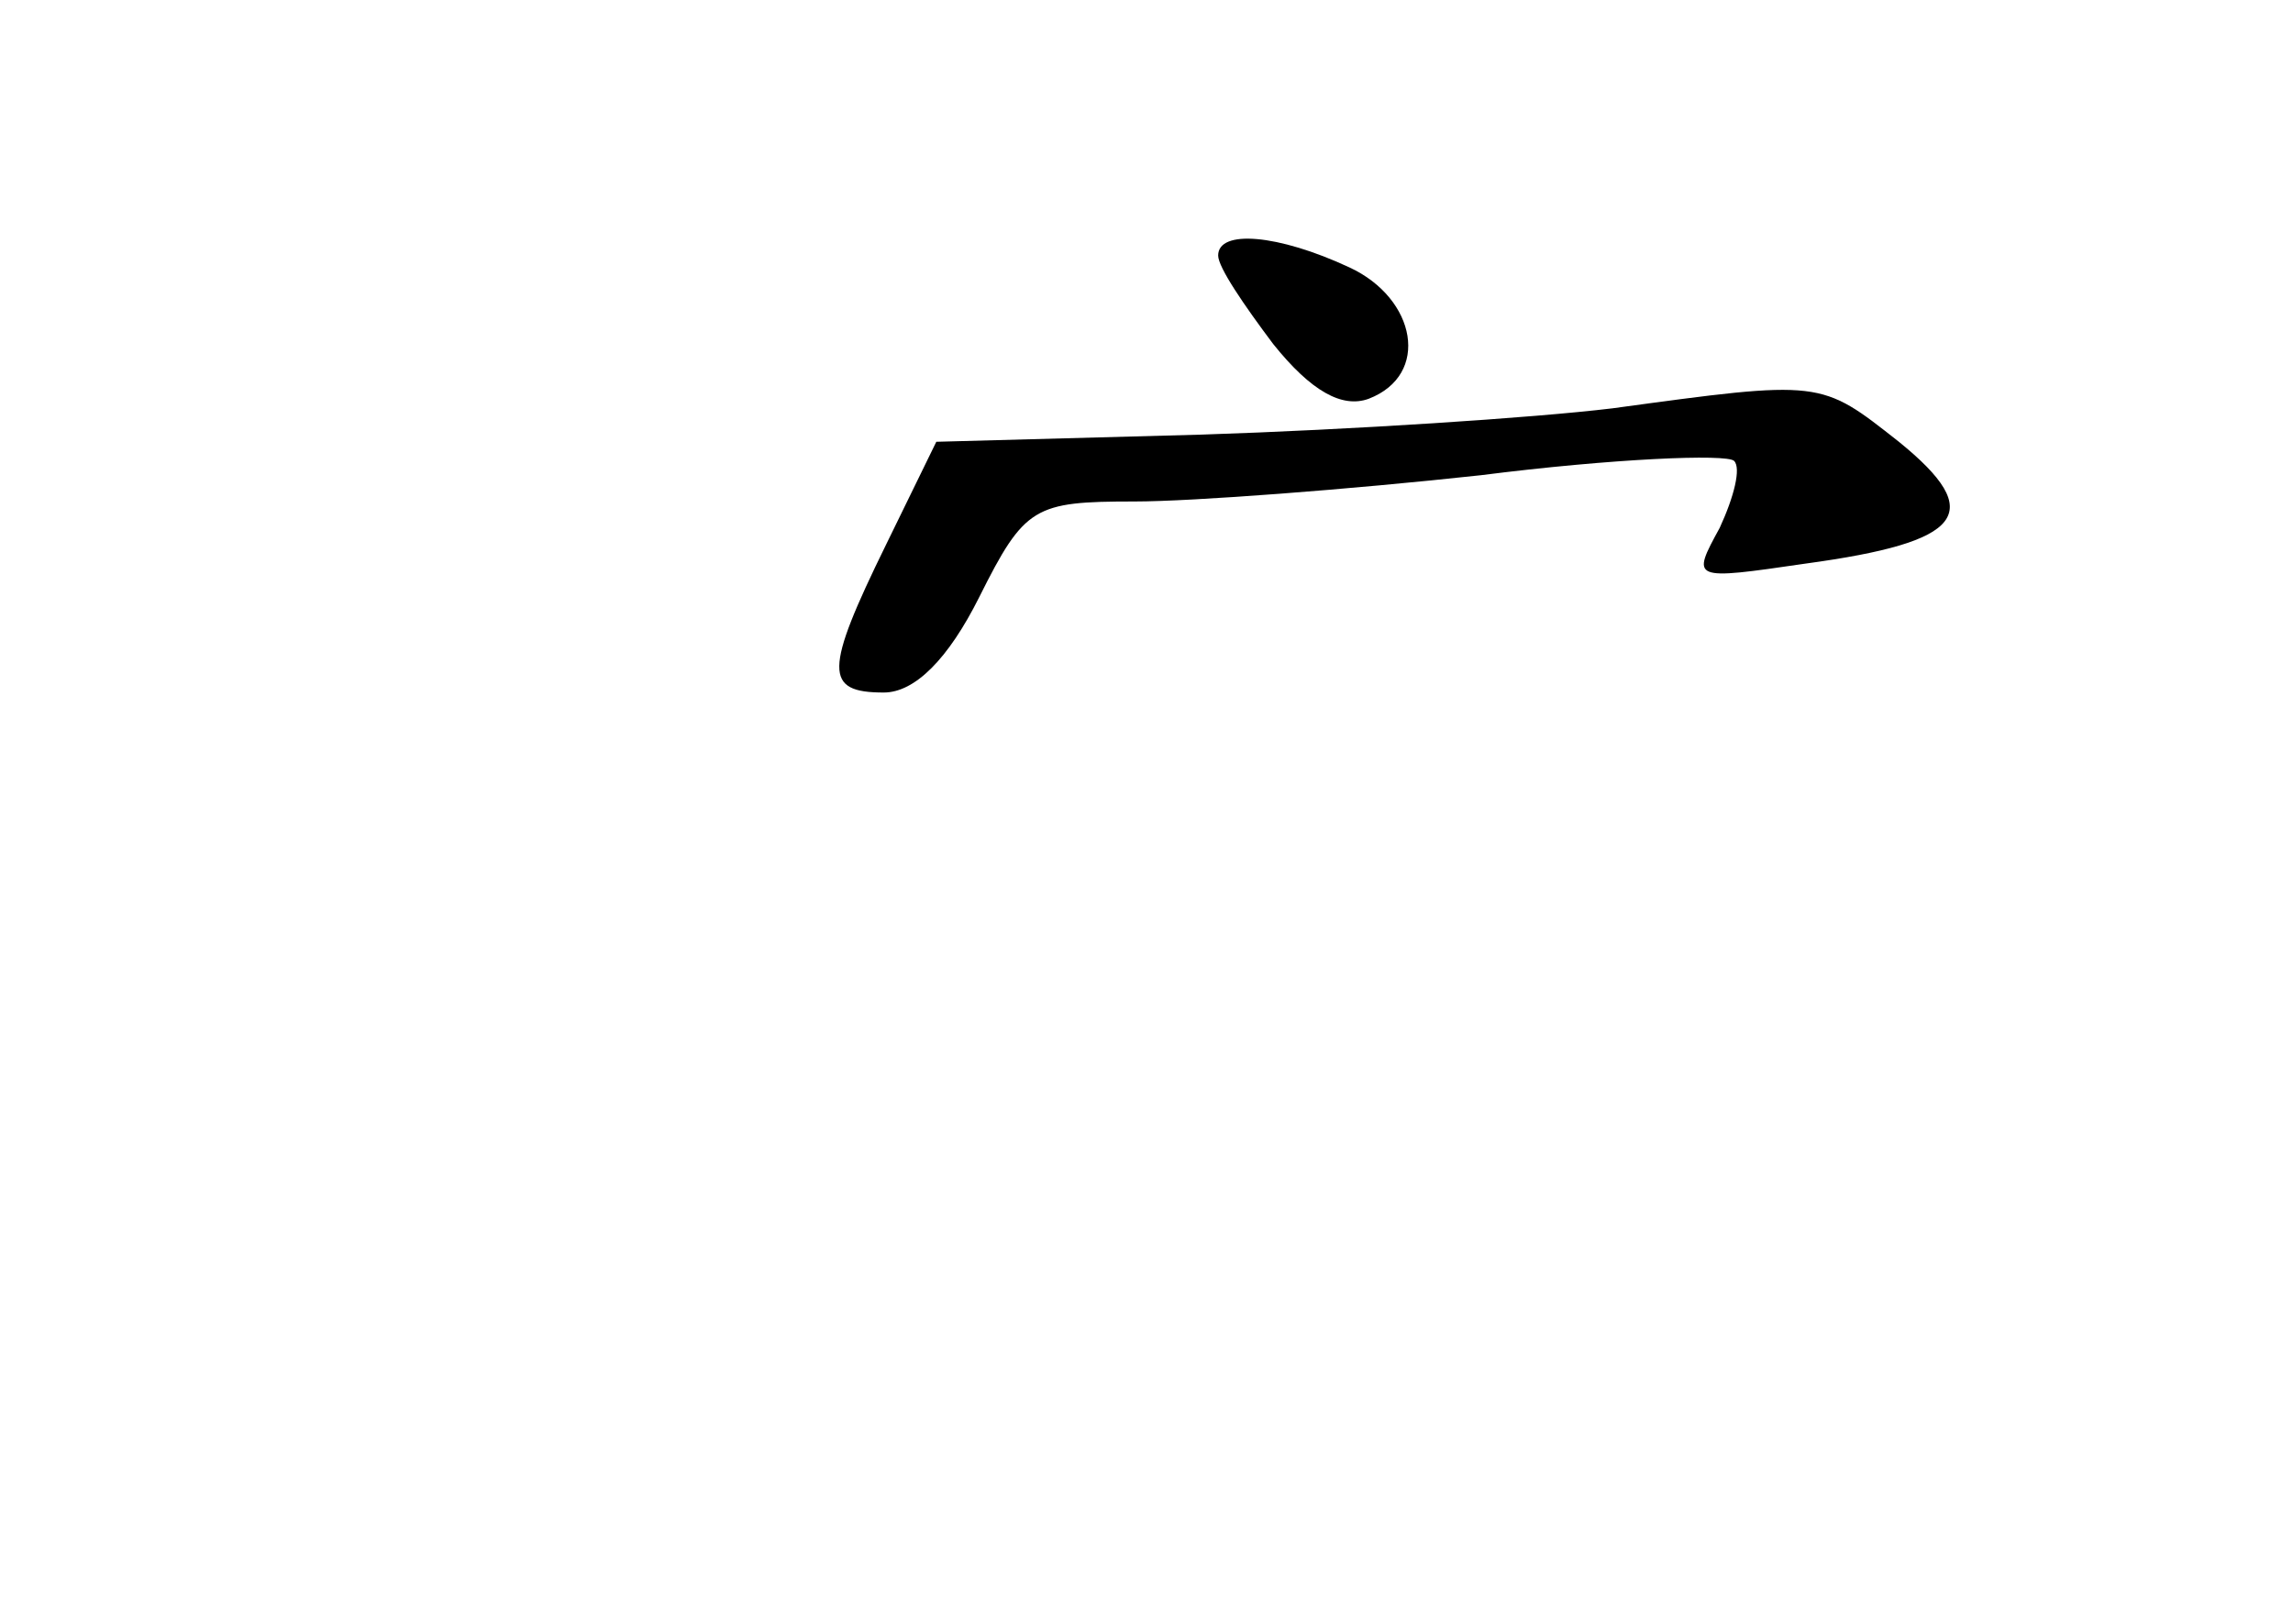 <?xml version="1.0" standalone="no"?>
<!DOCTYPE svg PUBLIC "-//W3C//DTD SVG 20010904//EN"
 "http://www.w3.org/TR/2001/REC-SVG-20010904/DTD/svg10.dtd">
<svg version="1.0" xmlns="http://www.w3.org/2000/svg"
 width="96pt" height="68pt" viewBox="0 0 96 68"
 preserveAspectRatio="xMidYMid meet">
<g transform="translate(0,68) scale(0.1,-0.1)"
fill="#000000" stroke="none">
<path d="M510 573 c0 -5 11 -21 23 -37 16 -20 29 -27 40 -23 26 10 20 42 -8
55 -30 14 -55 16 -55 5z"/>
<path d="M675 509 c-33 -4 -110 -9 -172 -11 l-111 -3 -21 -43 c-26 -53 -26
-62 -1 -62 13 0 27 14 40 40 19 38 23 40 65 40 24 0 90 5 145 11 55 7 103 9
106 6 3 -3 0 -15 -6 -28 -12 -22 -12 -22 36 -15 66 9 76 21 39 51 -33 26 -32
26 -120 14z"/>
</g>
</svg>
